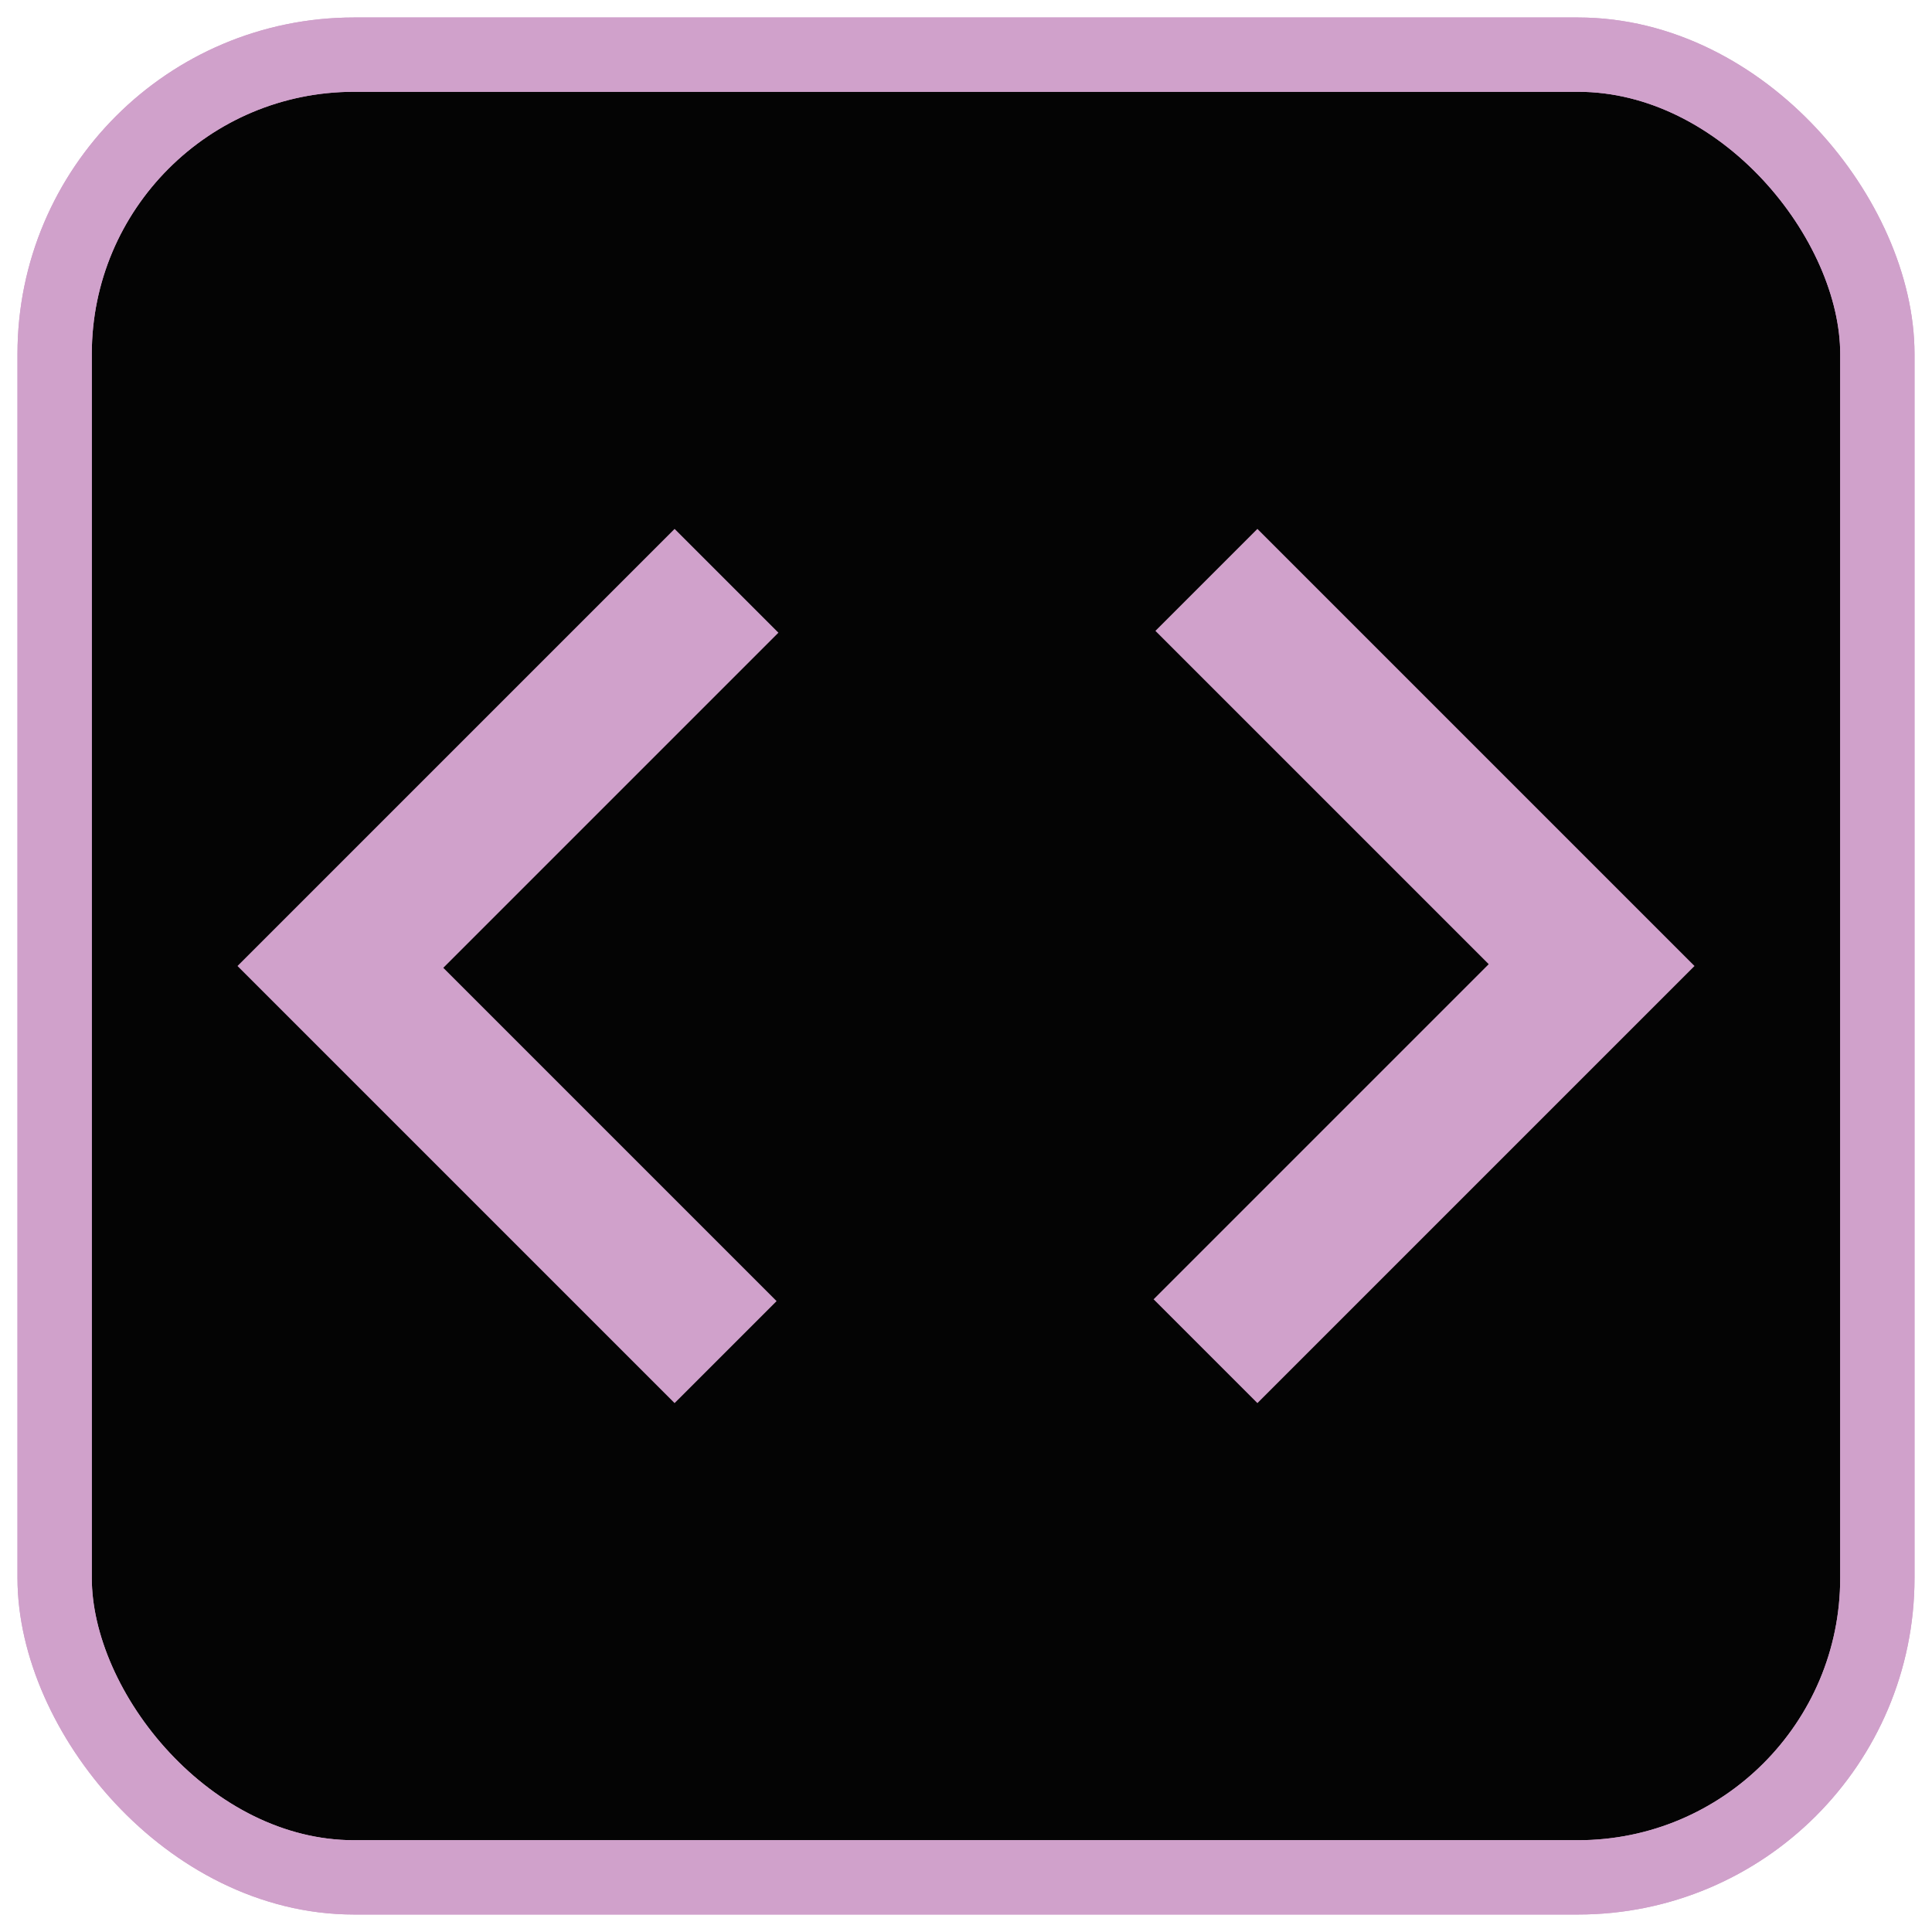 <svg xmlns="http://www.w3.org/2000/svg" width="442" height="442" fill="none" viewBox="0 0 442 442"><g filter="url(#filter0_d_102_5)"><rect width="417" height="417" x="12.5" y="8.5" fill="#040404" stroke="#D0A1CB" stroke-width="17" rx="68.5"/><rect width="417" height="417" x="12.5" y="8.5" stroke="#D0A1CB" stroke-width="17" rx="68.5"/><path fill="#D0A1CB" d="M154.333 317L54.333 217L154.333 117L178.083 140.75L101.417 217.417L177.667 293.667L154.333 317ZM287.667 317L263.917 293.25L340.583 216.583L264.333 140.333L287.667 117L387.667 217L287.667 317Z"/></g><defs><filter id="filter0_d_102_5" width="442" height="442" x="0" y="0" color-interpolation-filters="sRGB" filterUnits="userSpaceOnUse"><feFlood flood-opacity="0" result="BackgroundImageFix"/><feColorMatrix in="SourceAlpha" result="hardAlpha" type="matrix" values="0 0 0 0 0 0 0 0 0 0 0 0 0 0 0 0 0 0 127 0"/><feOffset dy="4"/><feGaussianBlur stdDeviation="2"/><feComposite in2="hardAlpha" operator="out"/><feColorMatrix type="matrix" values="0 0 0 0 0 0 0 0 0 0 0 0 0 0 0 0 0 0 0.25 0"/><feBlend in2="BackgroundImageFix" mode="normal" result="effect1_dropShadow_102_5"/><feBlend in="SourceGraphic" in2="effect1_dropShadow_102_5" mode="normal" result="shape"/></filter></defs></svg>